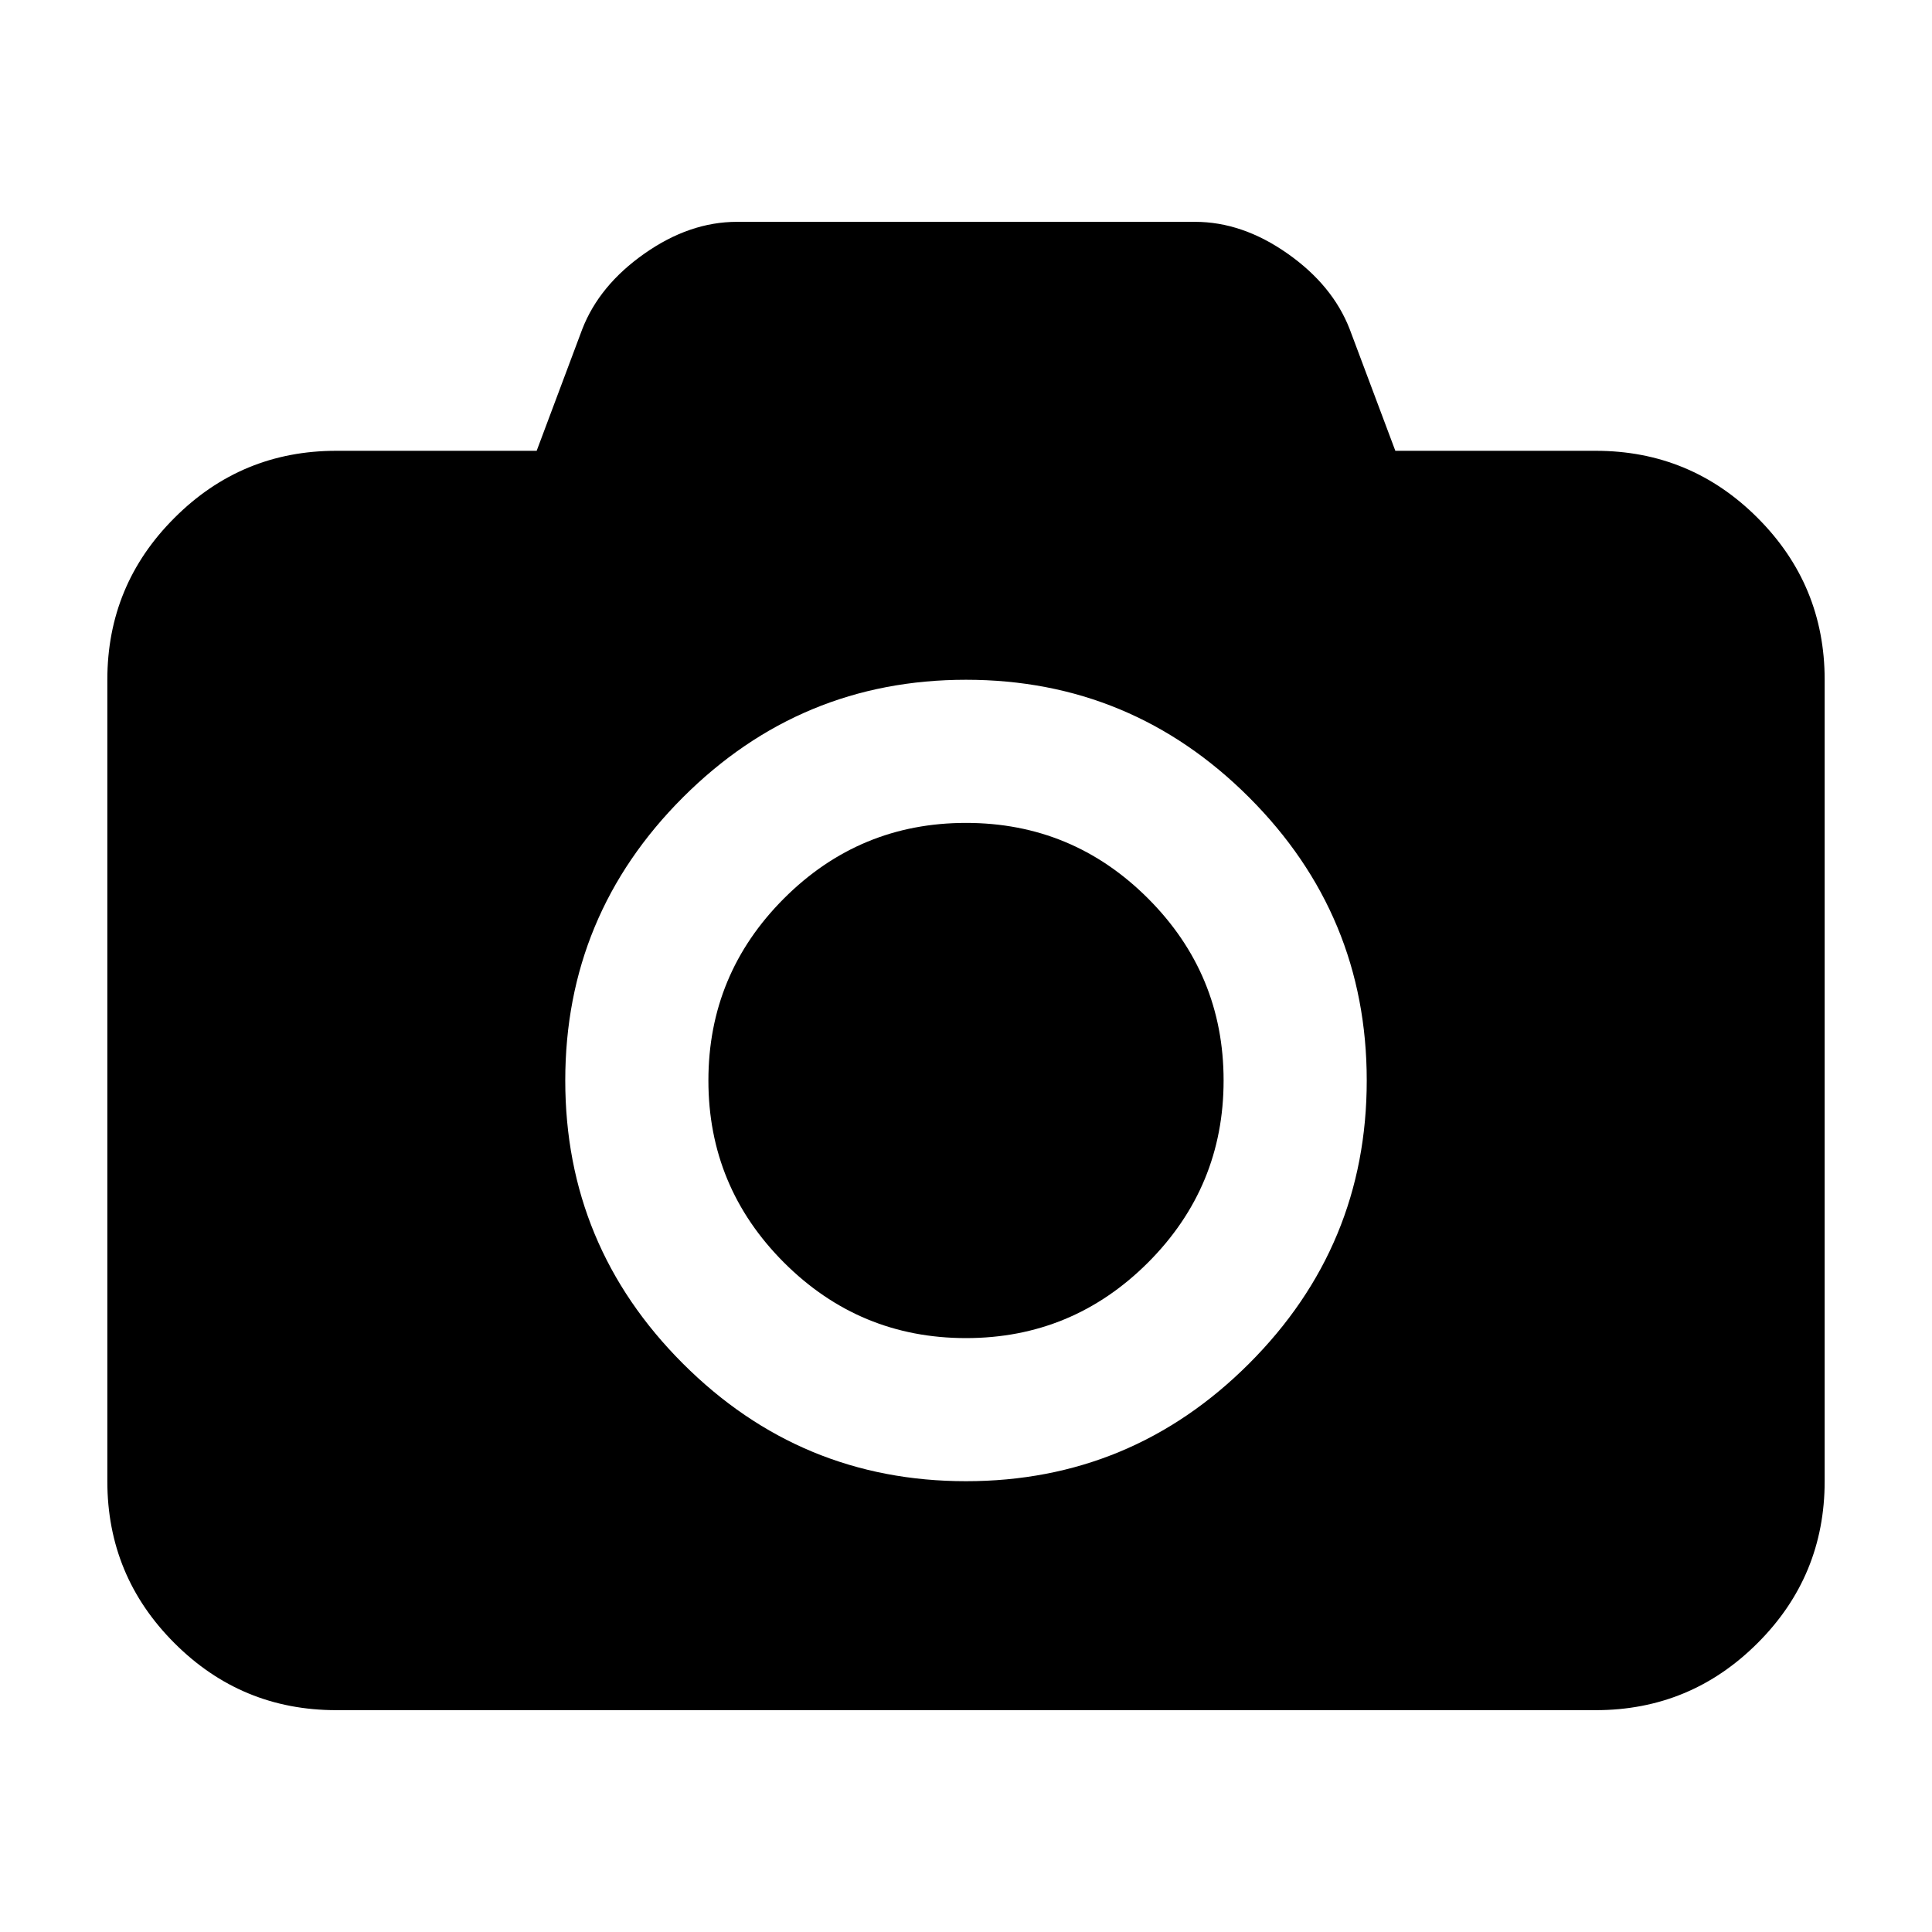 <svg xmlns="http://www.w3.org/2000/svg" width="45" height="45"><path d="M22.5 19.167c1.653 0 3.066.586 4.24 1.76 1.173 1.174 1.76 2.587 1.76 4.24 0 1.652-.587 3.066-1.76 4.24-1.174 1.173-2.587 1.76-4.24 1.76s-3.066-.587-4.24-1.76c-1.173-1.174-1.76-2.588-1.76-4.24 0-1.653.587-3.066 1.76-4.24 1.174-1.174 2.587-1.76 4.24-1.76zM37.167 10.5c1.472 0 2.729.52 3.77 1.562 1.042 1.042 1.563 2.3 1.563 3.771V34.5c0 1.472-.52 2.73-1.562 3.77-1.042 1.042-2.299 1.563-3.771 1.563H7.833c-1.472 0-2.729-.52-3.77-1.562C3.02 37.229 2.5 35.972 2.5 34.5V15.833c0-1.472.52-2.729 1.563-3.77C5.104 11.02 6.36 10.5 7.833 10.5H12.5l1.062-2.833c.264-.68.747-1.268 1.448-1.76.702-.494 1.42-.74 2.157-.74h10.666c.736 0 1.455.246 2.157.74.701.492 1.183 1.08 1.447 1.76L32.5 10.5h4.667zM22.5 34.5c2.57 0 4.767-.913 6.594-2.74 1.826-1.826 2.74-4.024 2.74-6.593 0-2.57-.914-4.768-2.74-6.594-1.827-1.826-4.025-2.74-6.594-2.74-2.57 0-4.767.914-6.594 2.74-1.826 1.826-2.74 4.024-2.74 6.594 0 2.57.914 4.767 2.74 6.593 1.827 1.827 4.025 2.74 6.594 2.74" color-interpolation="auto"/></svg>